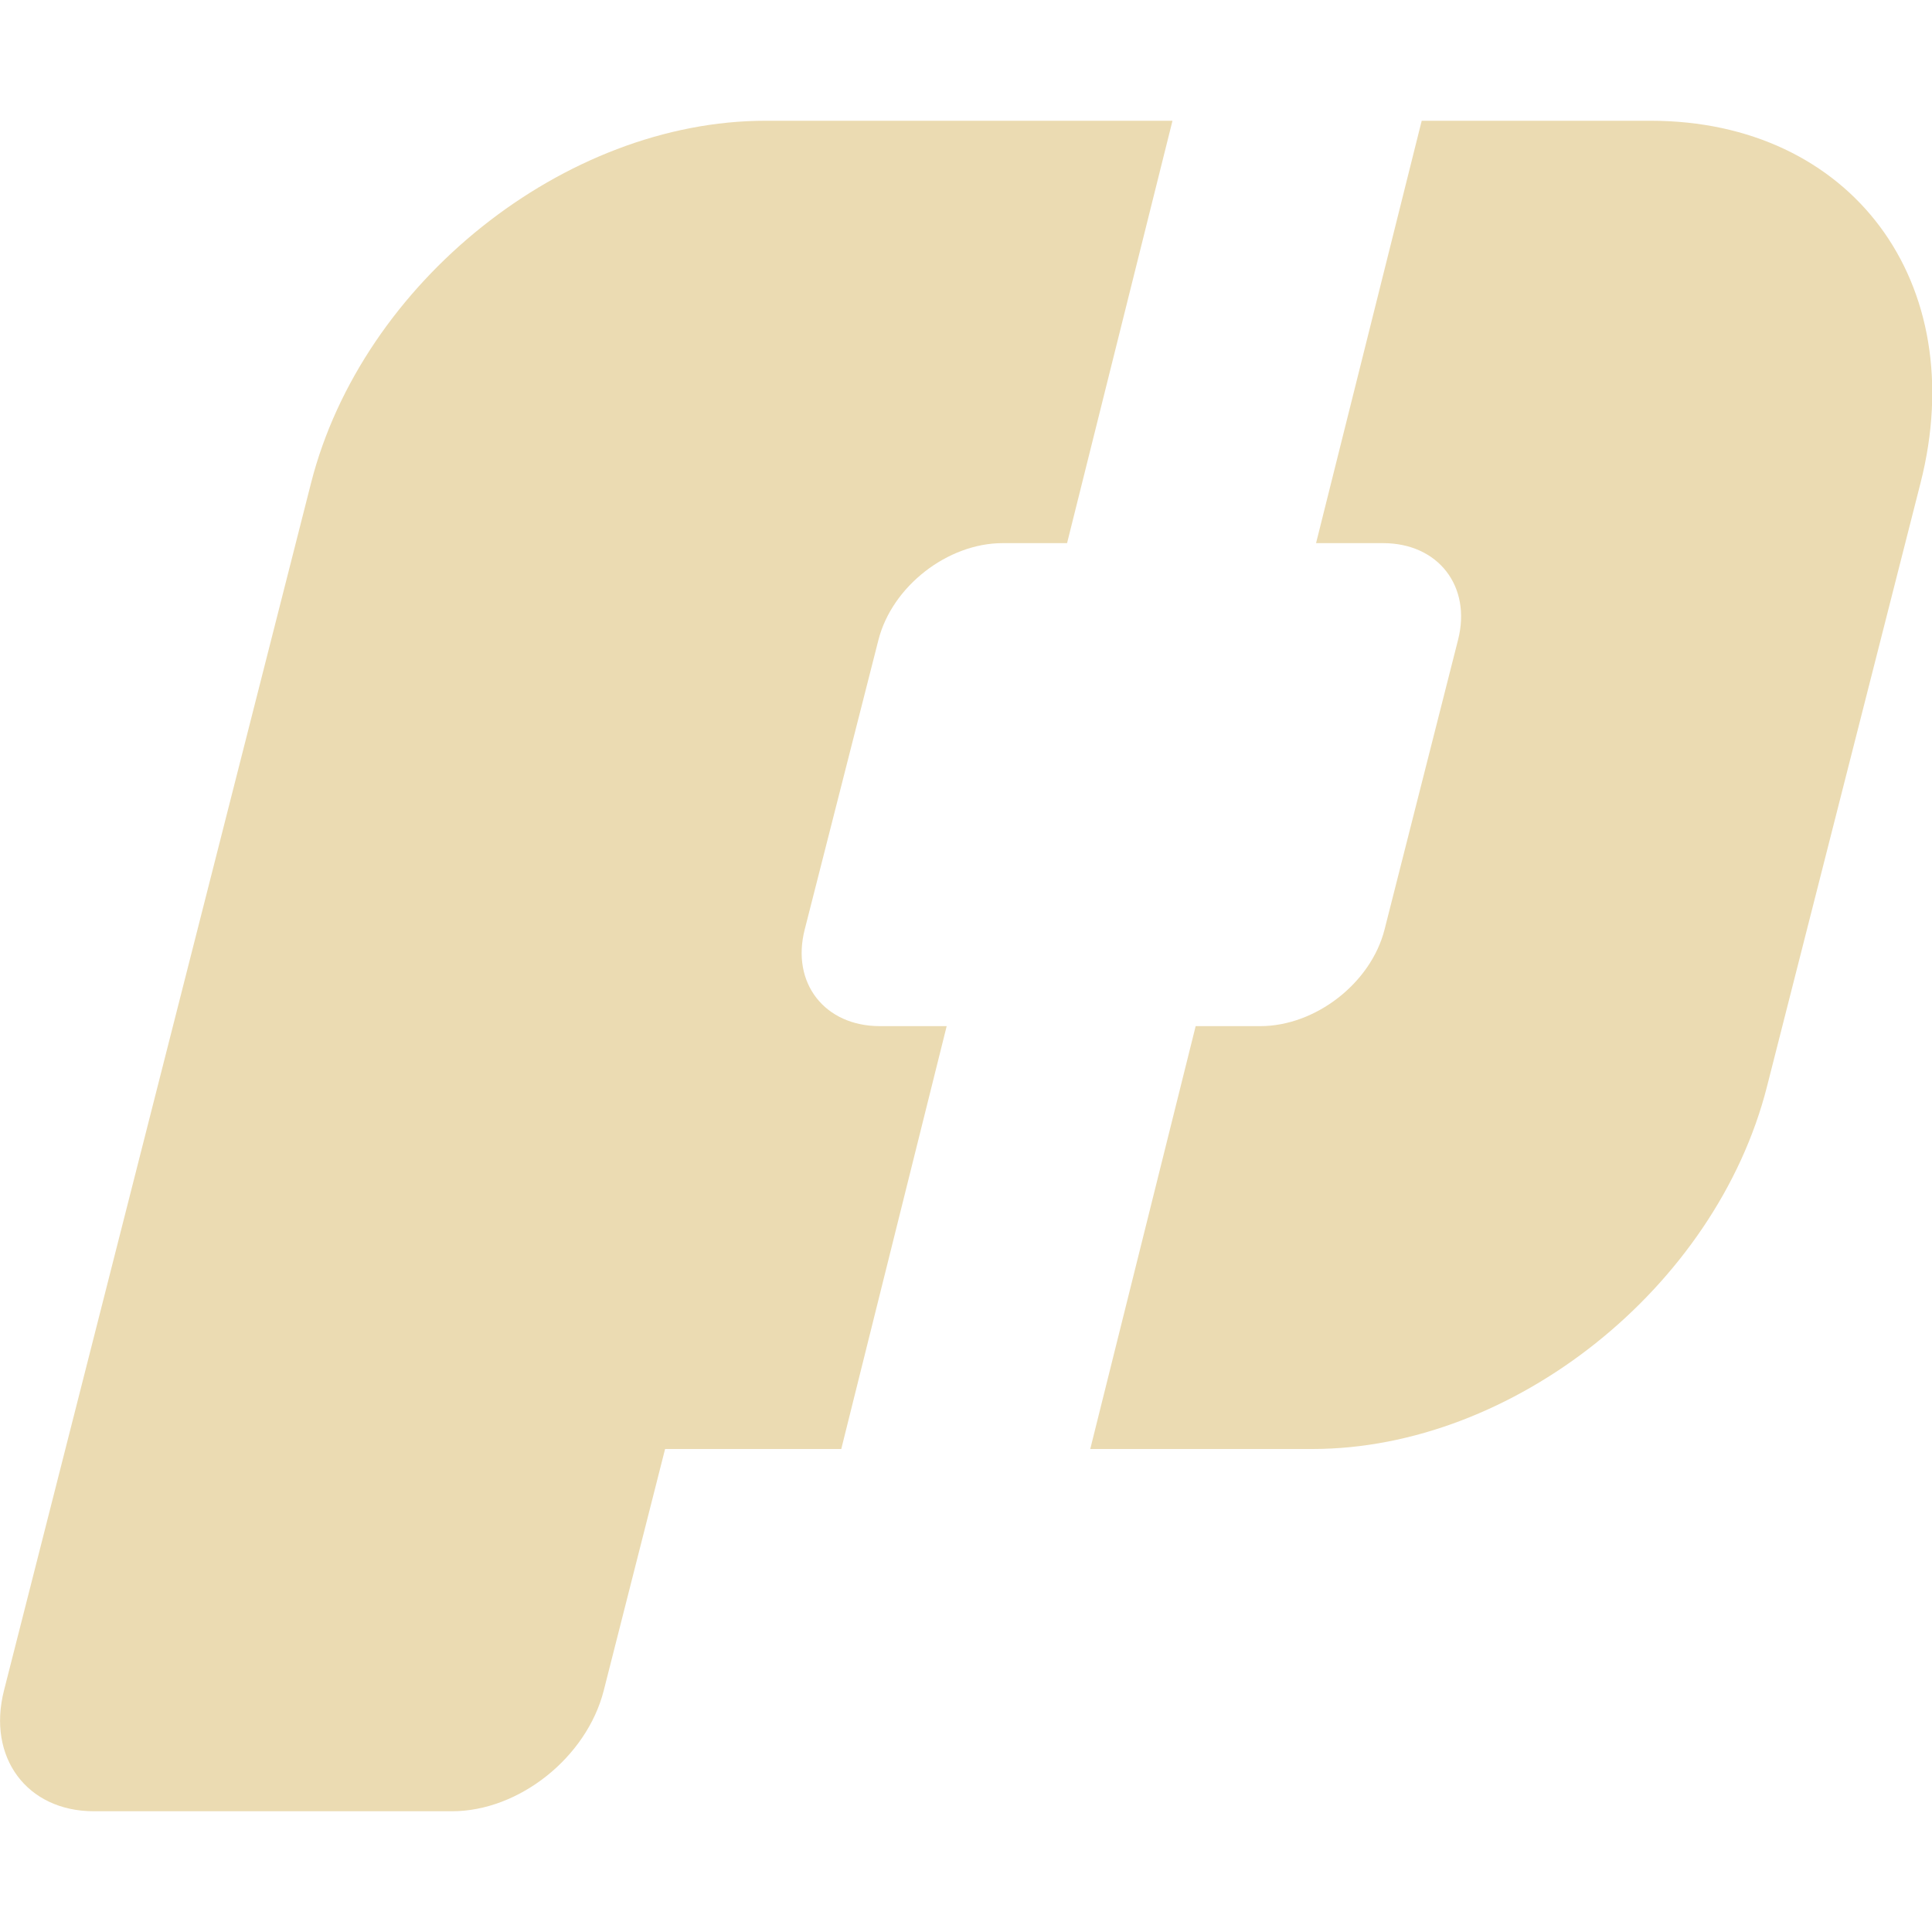 <svg width="16" height="16" version="1.1" xmlns="http://www.w3.org/2000/svg">
  <defs>
    <style id="current-color-scheme" type="text/css">.ColorScheme-Text { color:#ebdbb2; } .ColorScheme-Highlight { color:#458588; }</style>
  </defs>
  <path class="ColorScheme-Text" d="m6.34 1c-1.662 0-3.341 1.338-3.764 3l-2.543 10c-0.141 0.554 0.19 1 0.744 1h2.967c0.554 0 1.115-0.446 1.256-1l0.508-2h1.459l0.873-3.502h-0.553c-0.457 0-0.736-0.356-0.623-0.799l0.611-2.4c0.113-0.443 0.572-0.801 1.029-0.801h0.533l0.873-3.498zm5.434 0-0.875 3.498h0.555c0.457 0 0.734 0.358 0.621 0.801l-0.609 2.4c-0.113 0.443-0.572 0.799-1.029 0.799h-0.535l-0.873 3.502h1.84c1.662 0 3.341-1.338 3.764-3l1.272-5c0.423-1.662-0.574-3-2.236-3z" fill="currentColor"/>
</svg>
